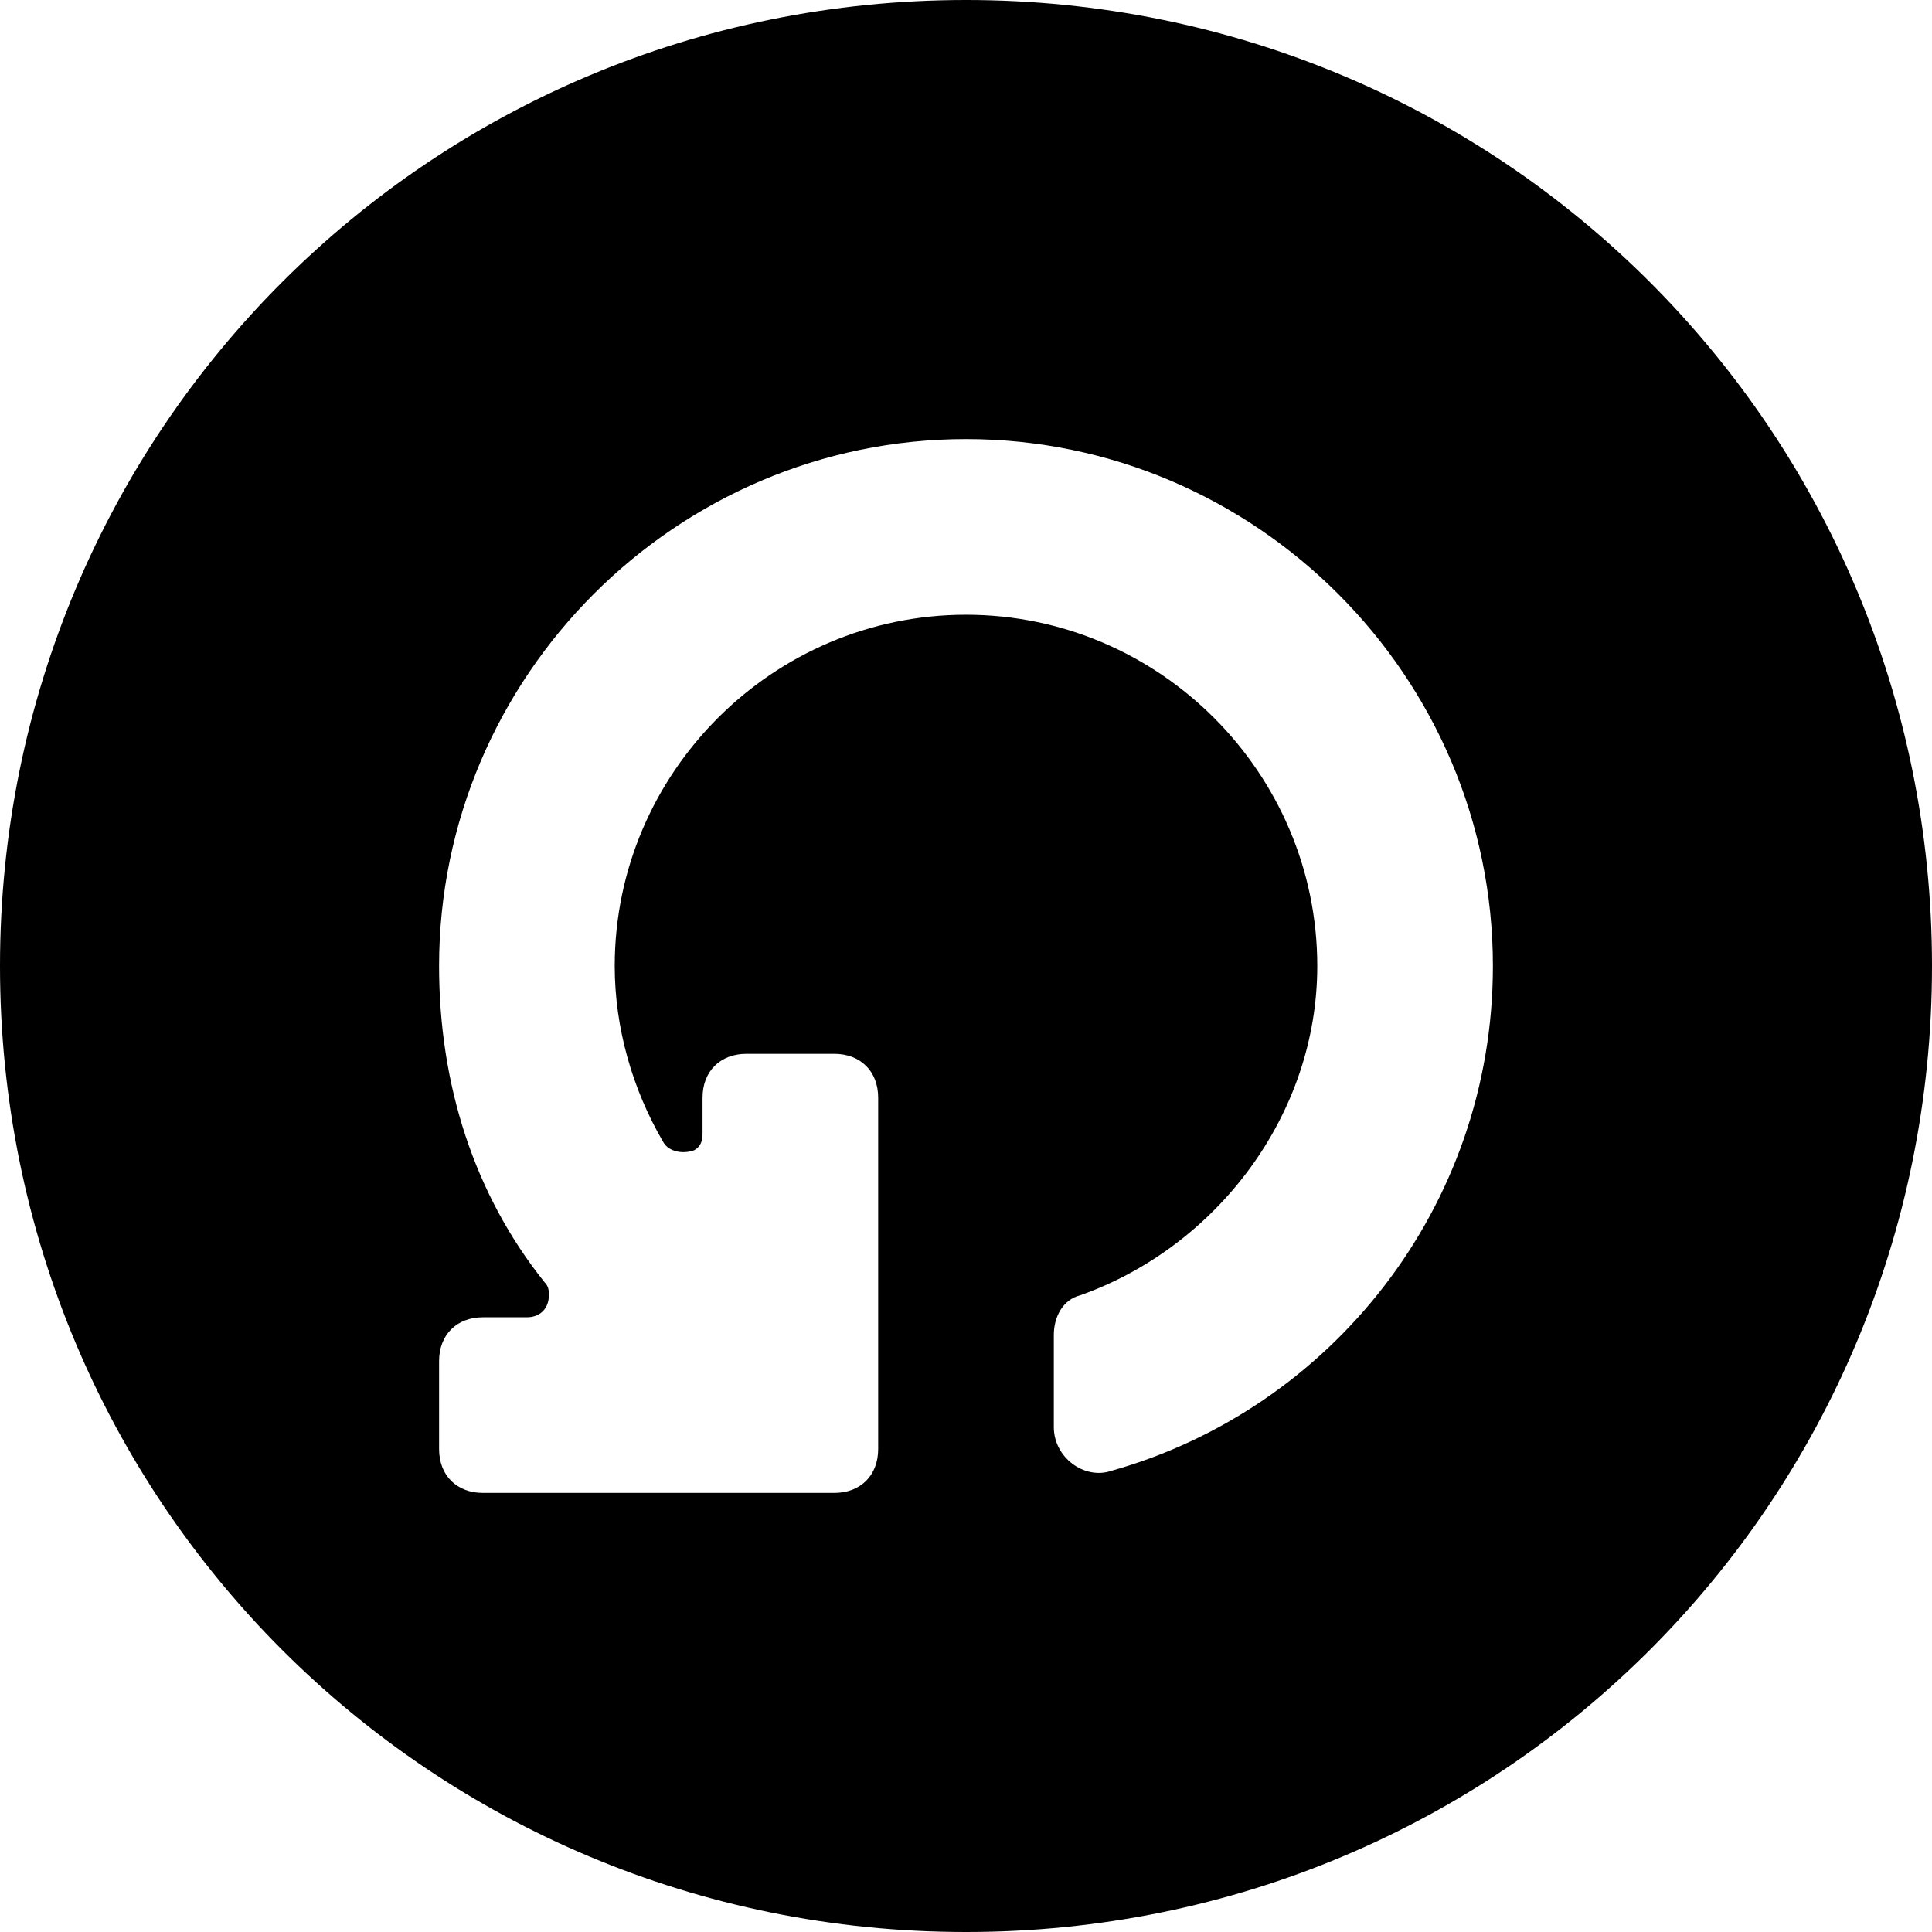 <?xml version='1.0' encoding='iso-8859-1'?>
<svg version="1.1" xmlns="http://www.w3.org/2000/svg" viewBox="0 0 44 44" xmlns:xlink="http://www.w3.org/1999/xlink" enable-background="new 0 0 44 44">
  <path d="m22,0c-12.2,0-22,9.8-22,22s9.8,22 22,22 22-9.8 22-22-9.8-22-22-22zm3.3,33.5c-0.6,0.2-1.3-0.3-1.3-1v-2.1c0-0.4 0.2-0.8 0.6-0.9 3.1-1.1 5.4-4.1 5.4-7.5 0-4.4-3.6-8-8-8s-8,3.6-8,8c0,1.4 0.4,2.8 1.1,4 0.1,0.2 0.4,0.3 0.7,0.2 0.2-0.1 0.2-0.3 0.2-0.4v-0.8c0-0.6 0.4-1 1-1h2c0.6,0 1,0.4 1,1v8c0,0.6-0.4,1-1,1h-8c-0.6,0-1-0.4-1-1v-2c0-0.6 0.4-1 1-1h1c0.3,0 0.5-0.2 0.5-0.5 0-0.1 0-0.2-0.1-0.3-1.6-2-2.4-4.5-2.4-7.2 0-6.6 5.4-12 12-12s12,5.4 12,12c0,5.5-3.7,10.1-8.7,11.5z"/>
</svg>
